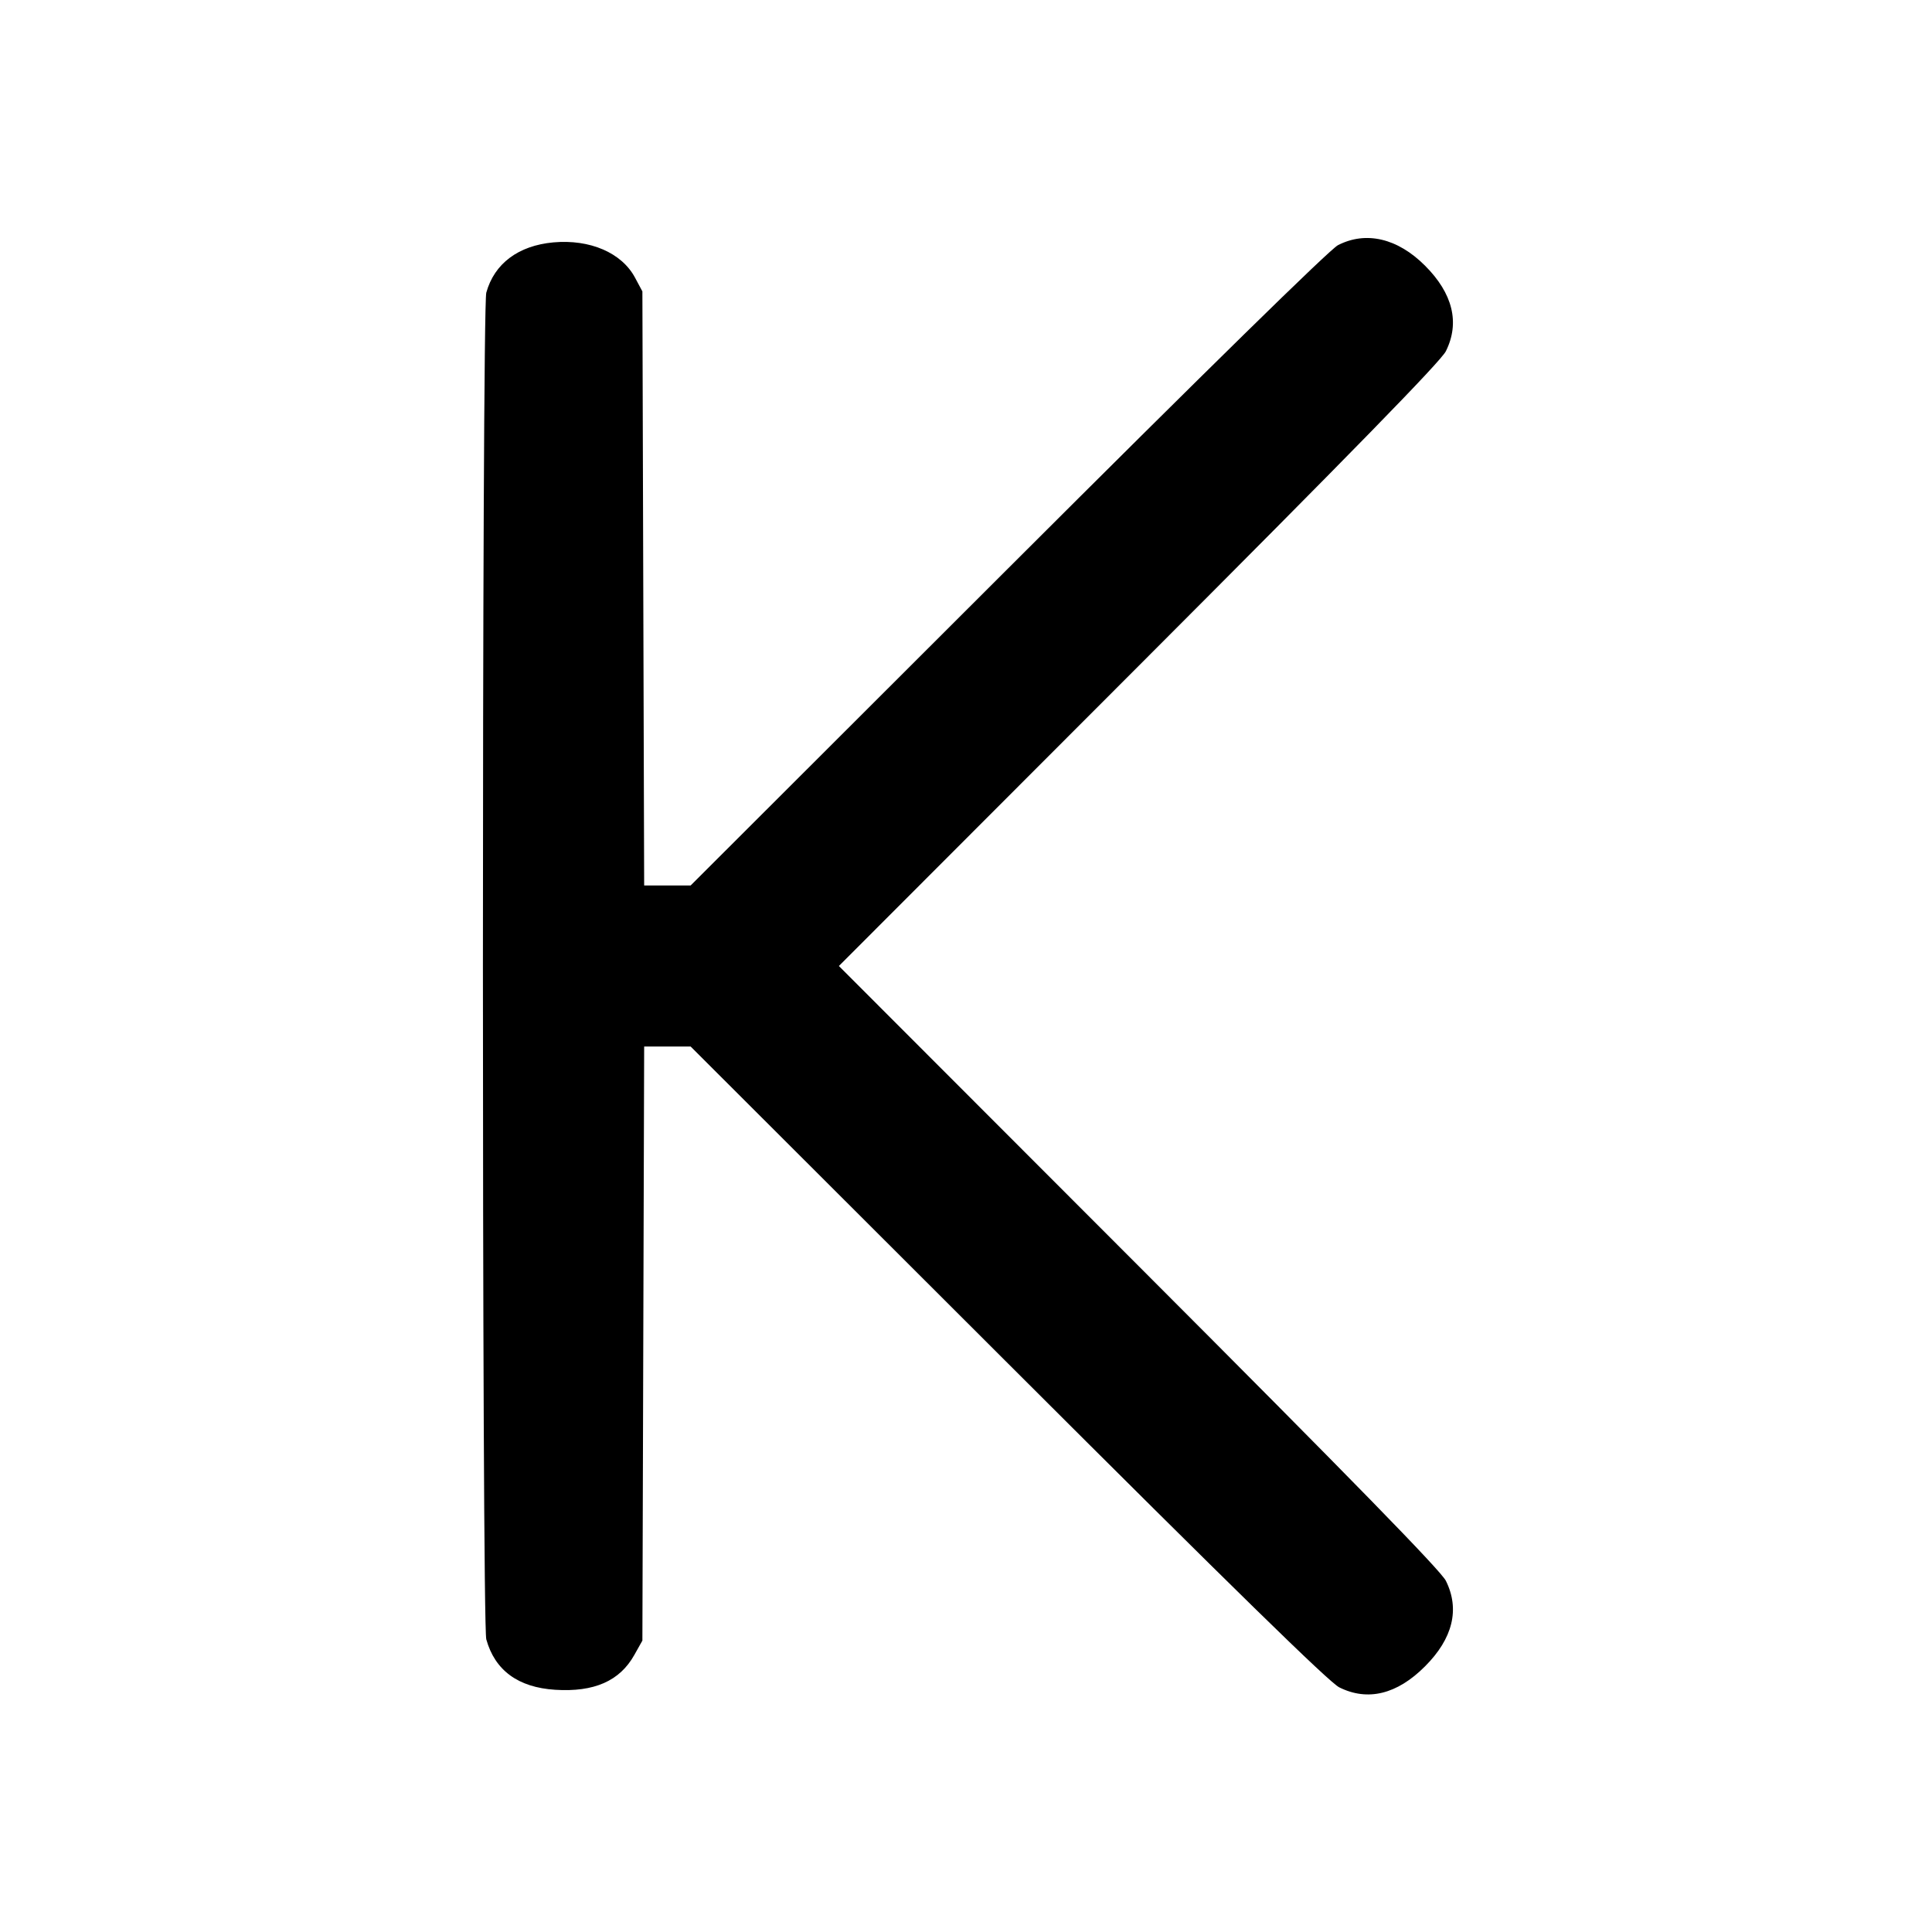 <svg xmlns="http://www.w3.org/2000/svg" width="24" height="24" viewBox="0 0 24 24" fill="none" stroke="currentColor" stroke-width="2" stroke-linecap="round" stroke-linejoin="round" class="icon icon-tabler icons-tabler-outline icon-tabler-letter-k"><path d="M16.620 3.046 C 16.520 3.097,14.981 4.606,12.520 7.064 L 8.579 11.000 8.291 11.000 L 8.002 11.000 7.991 7.310 L 7.980 3.620 7.889 3.450 C 7.724 3.140,7.329 2.970,6.874 3.011 C 6.439 3.051,6.141 3.274,6.041 3.635 C 5.985 3.835,5.985 20.165,6.041 20.365 C 6.148 20.750,6.437 20.962,6.896 20.991 C 7.381 21.022,7.699 20.882,7.880 20.558 L 7.980 20.380 7.991 16.690 L 8.002 13.000 8.291 13.000 L 8.579 13.000 12.520 16.936 C 15.325 19.738,16.511 20.898,16.637 20.961 C 16.990 21.137,17.355 21.048,17.701 20.701 C 18.048 20.355,18.137 19.990,17.961 19.637 C 17.898 19.511,16.794 18.380,14.147 15.730 L 10.421 12.000 14.147 8.270 C 16.794 5.620,17.898 4.489,17.961 4.363 C 18.137 4.010,18.048 3.645,17.701 3.299 C 17.361 2.959,16.968 2.867,16.620 3.046 " stroke="none" fill="black" fill-rule="evenodd"></path></svg>